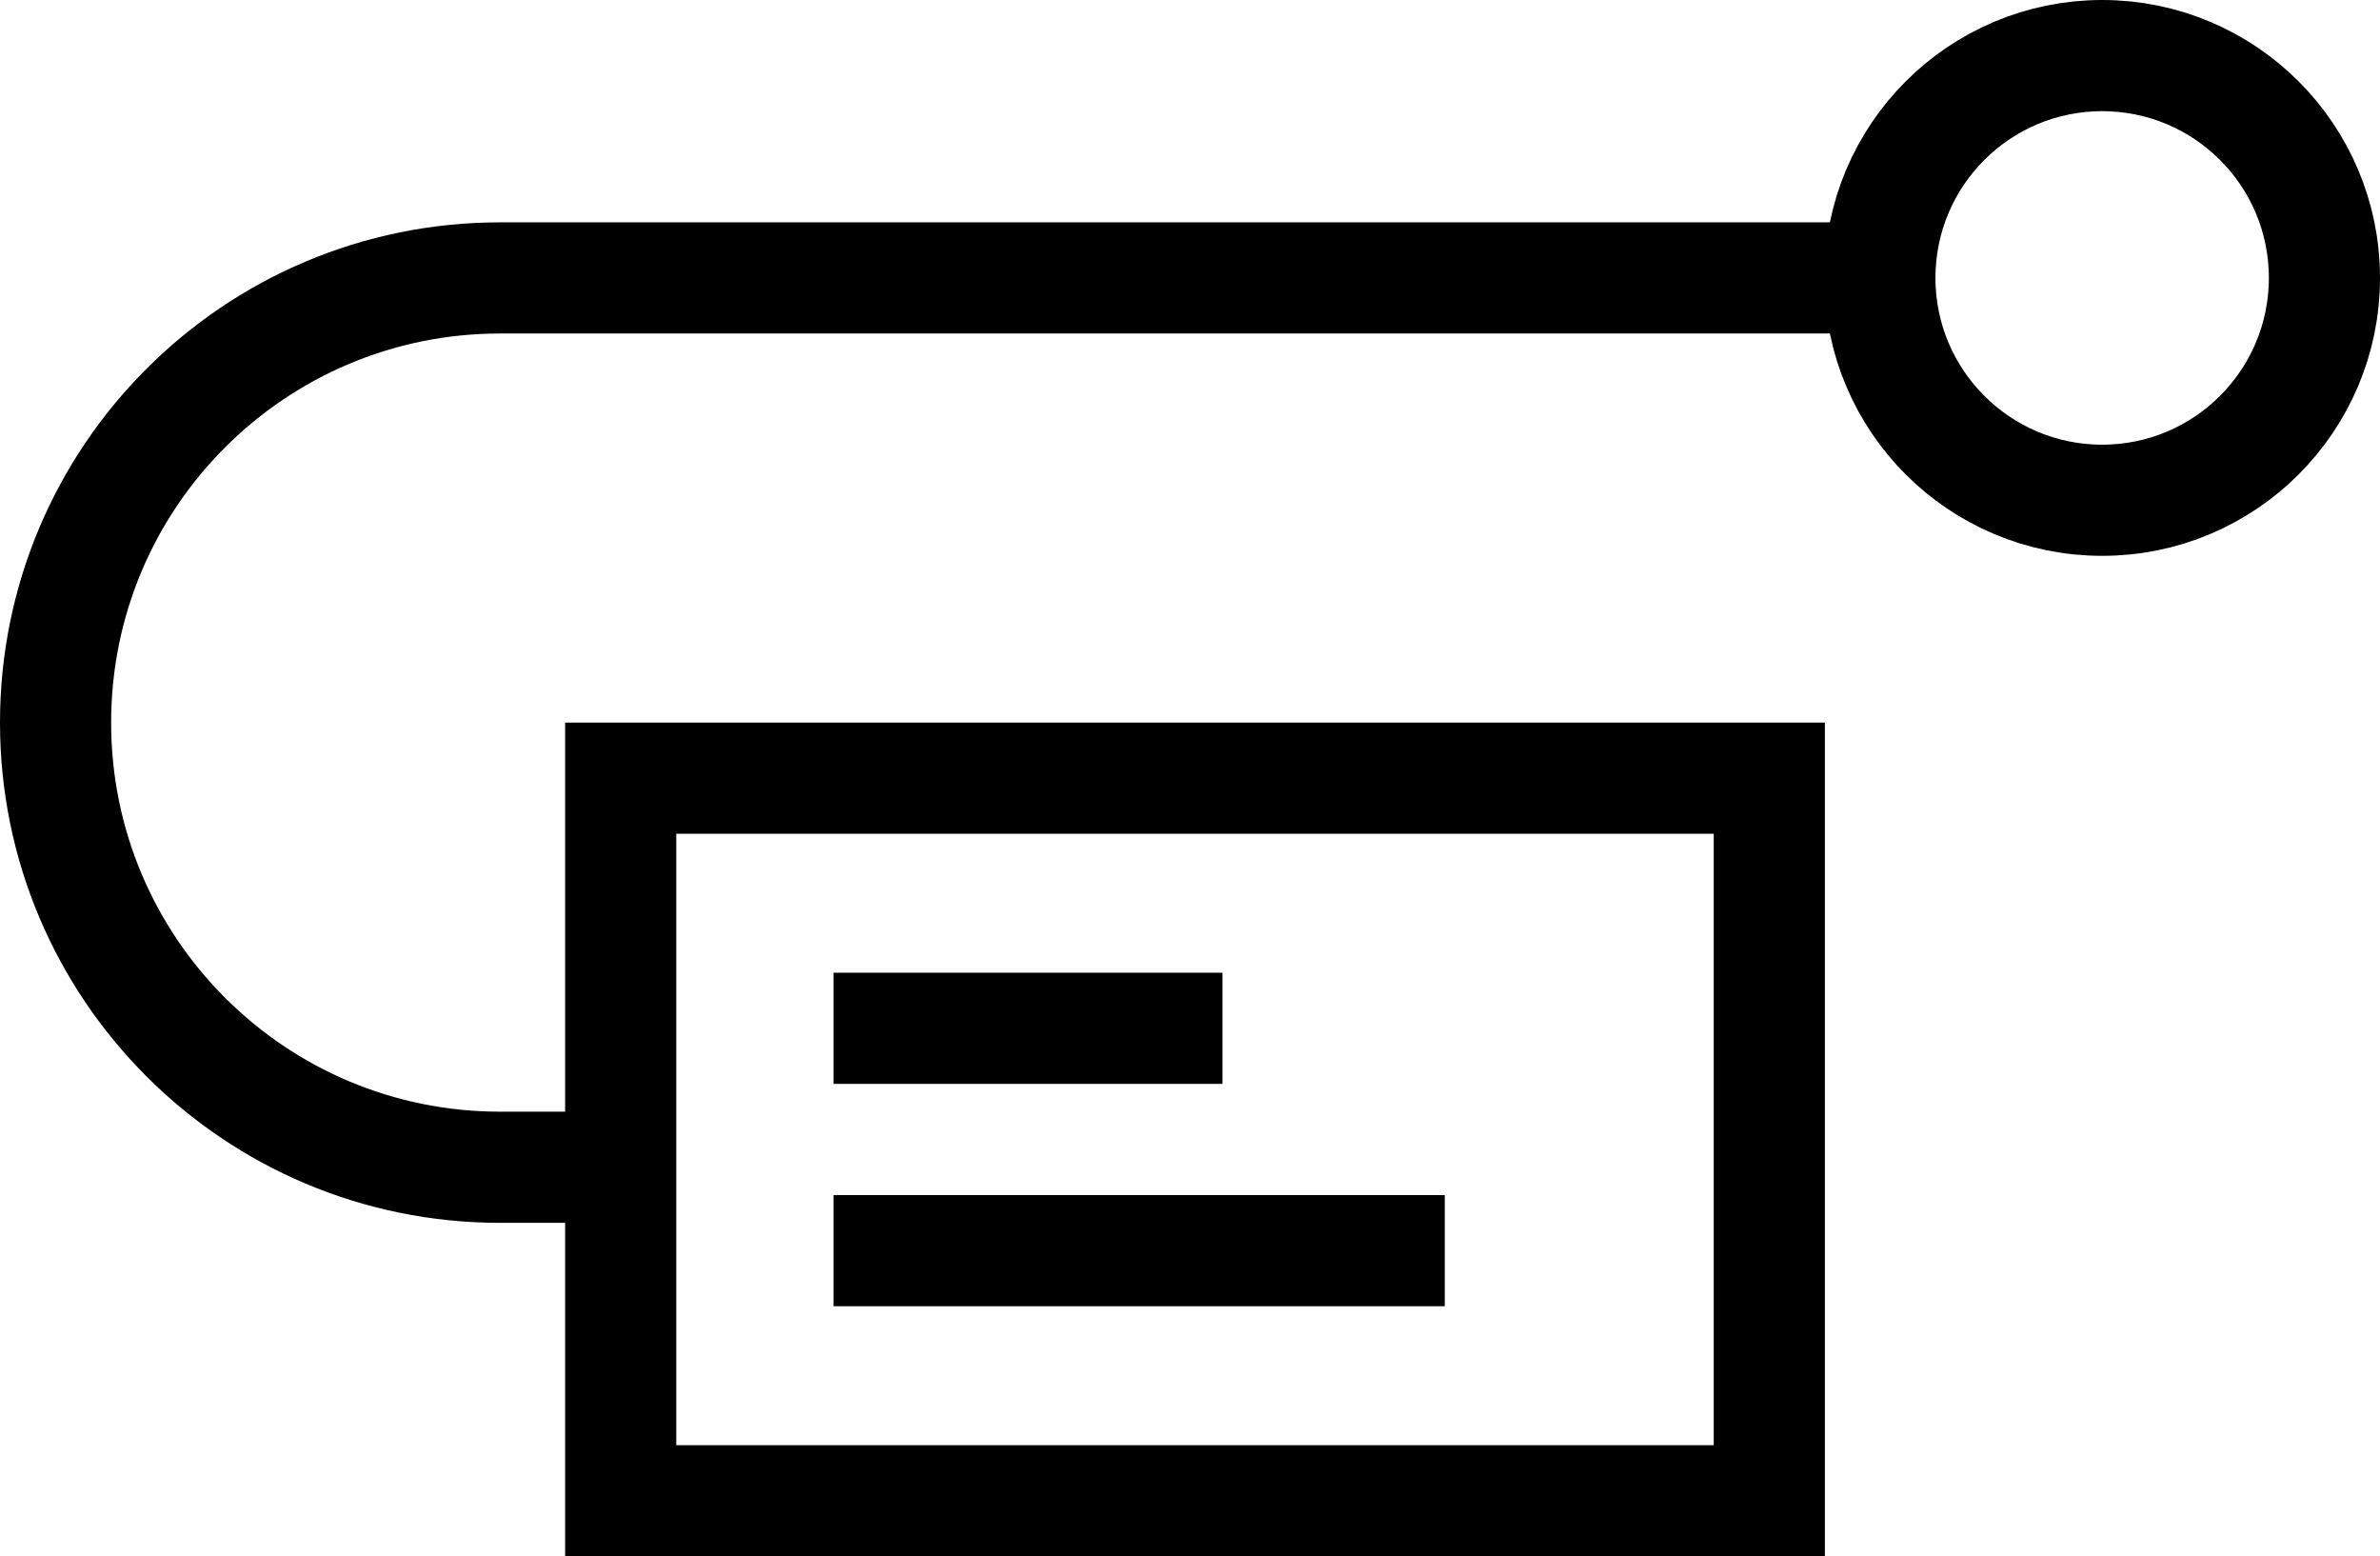 <svg version="1.1" xmlns="http://www.w3.org/2000/svg" viewBox="0 0 42.83 28">
  <defs>
    <style>
      .cls-1 {
        fill: none;
        stroke: currentColor;
        stroke-miterlimit: 10;
        stroke-width: 2px;
      }
    </style>
  </defs>
  <rect class="cls-1" x="11.17" y="14" width="20.67" height="13" />
  <path class="cls-1" d="M11.5,21h-2.5c-4.42,0-8-3.58-8-8h0c0-4.42,3.58-8,8-8h24.83" />
  <line class="cls-1" x1="15" y1="18.5" x2="22" y2="18.5" />
  <line class="cls-1" x1="15" y1="22.5" x2="26" y2="22.5" />
  <circle class="cls-1" cx="37.83" cy="5" r="4" />
</svg>
